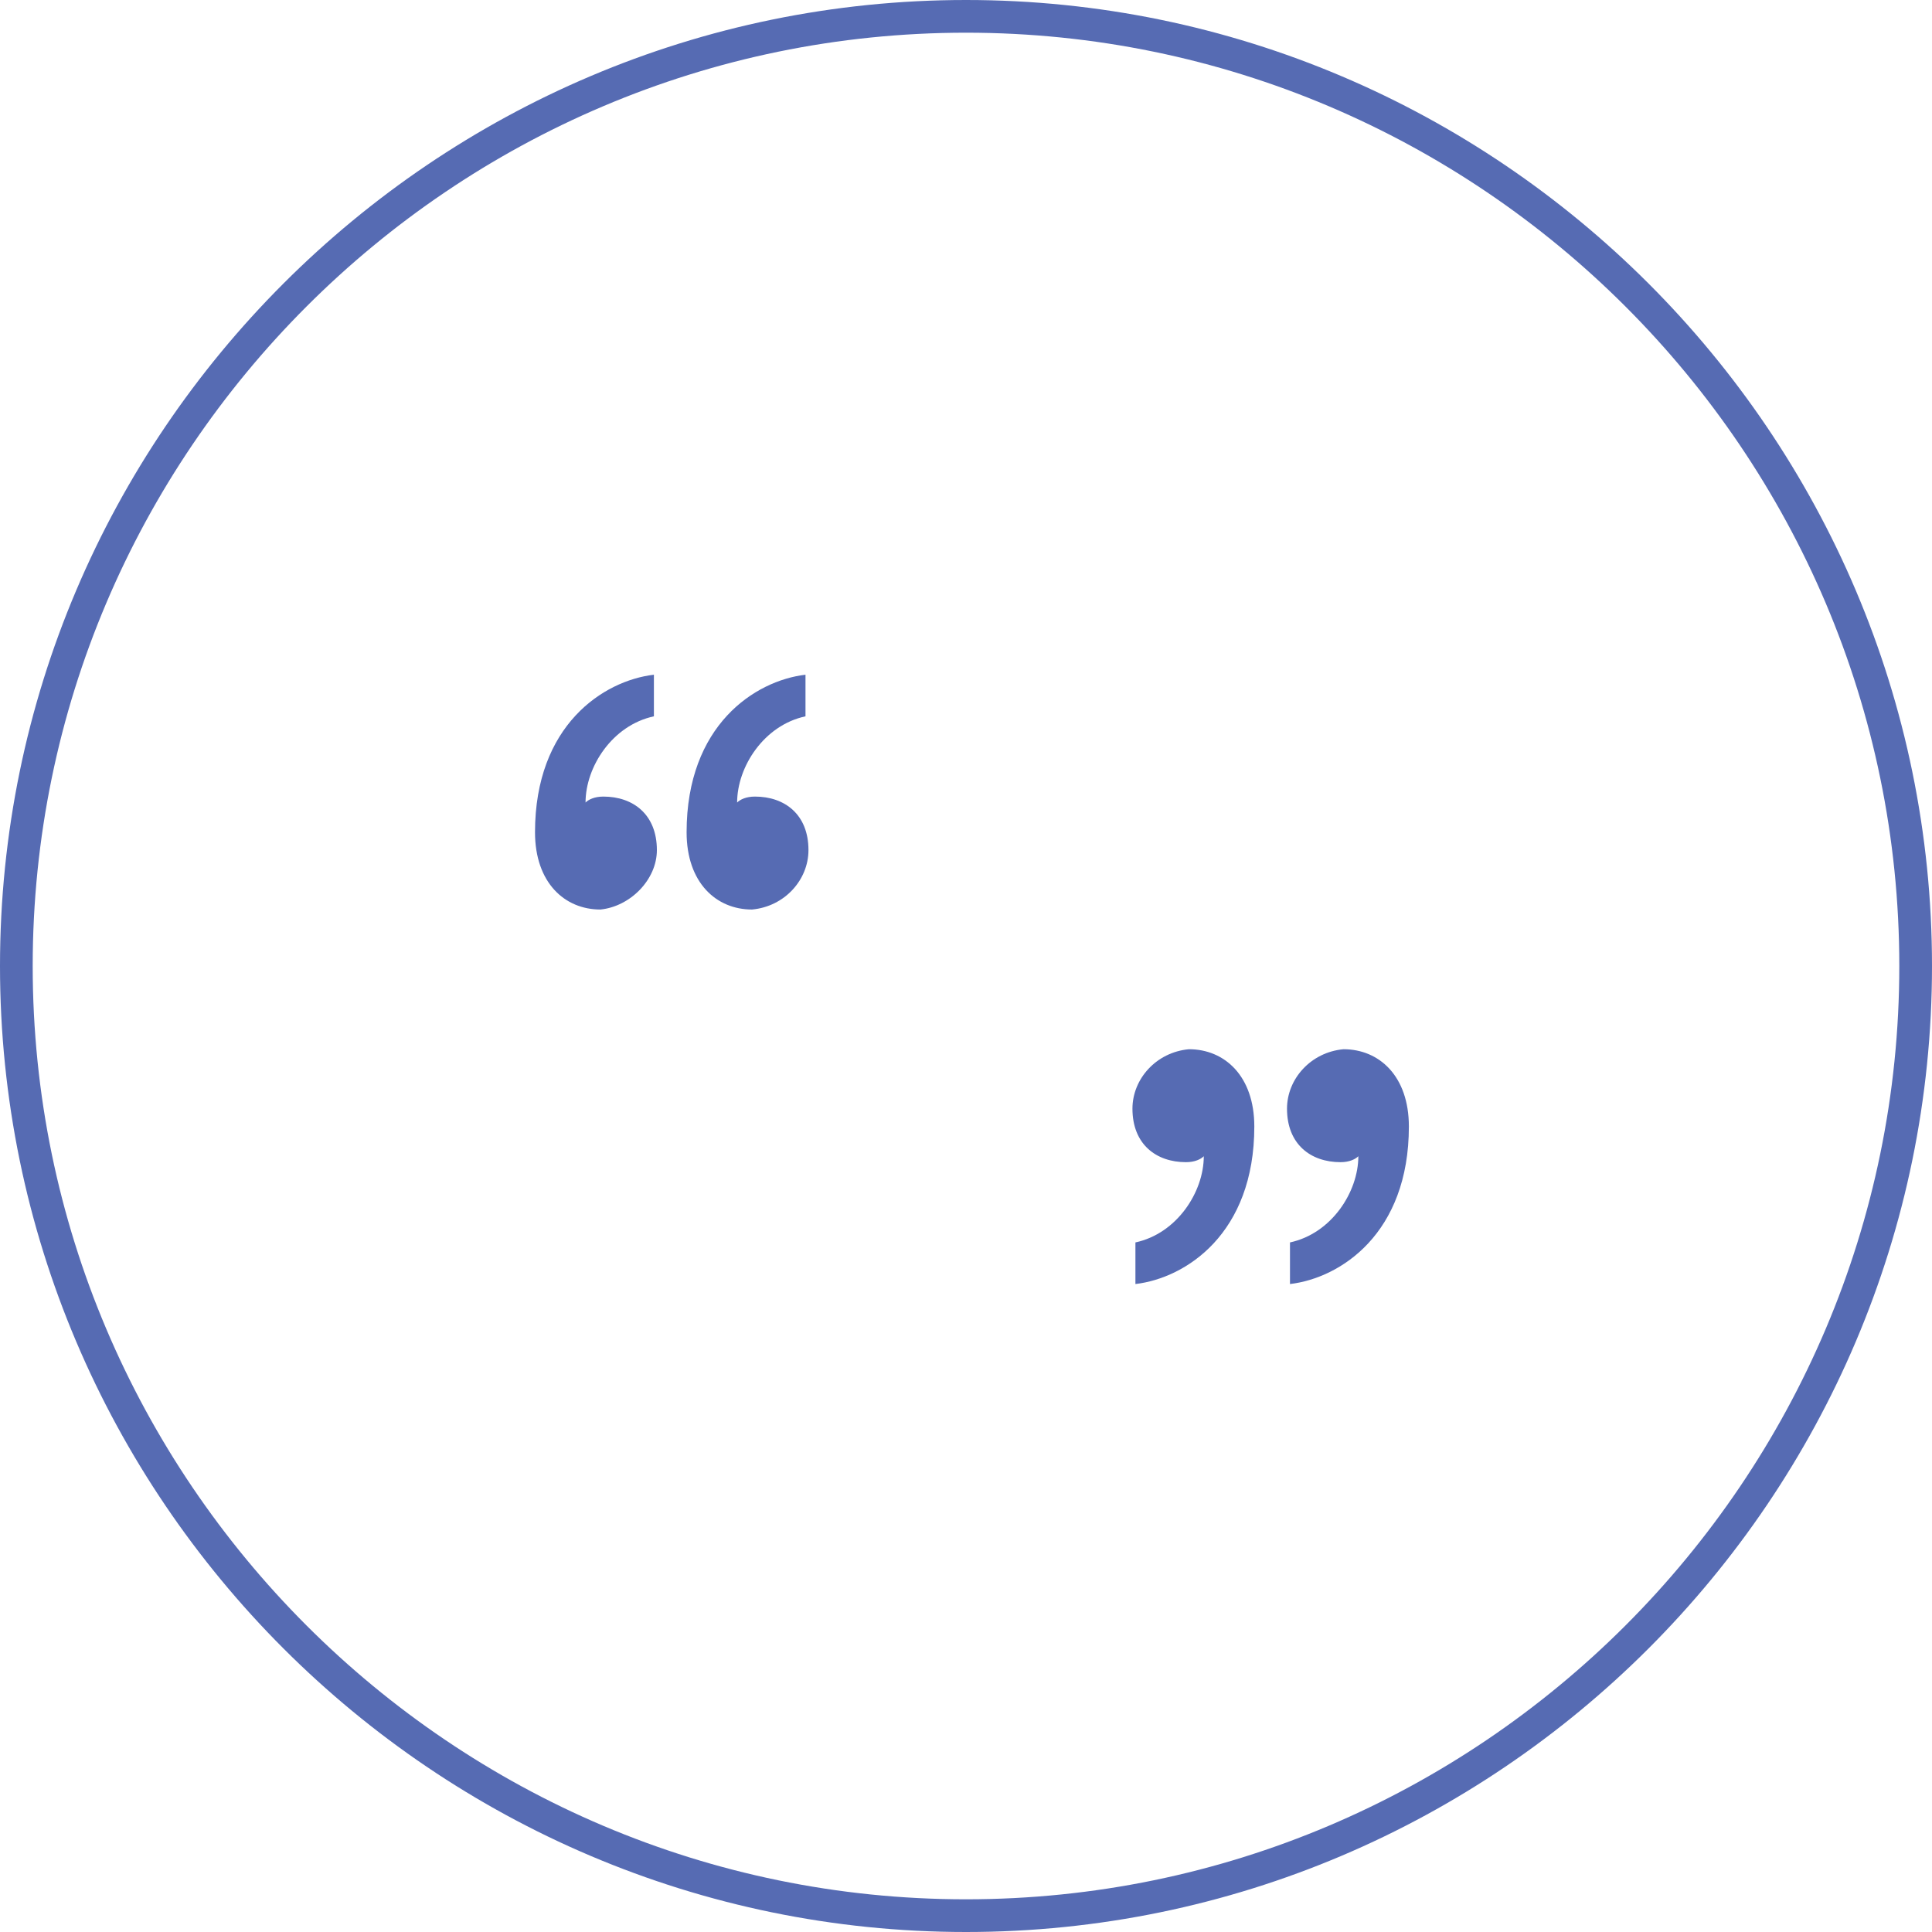 <?xml version="1.0" encoding="utf-8"?>
<!-- Generator: Adobe Illustrator 19.1.0, SVG Export Plug-In . SVG Version: 6.00 Build 0)  -->
<svg version="1.1" id="Layer_1" xmlns="http://www.w3.org/2000/svg" xmlns:xlink="http://www.w3.org/1999/xlink" x="0px" y="0px"
	 viewBox="0 0 65 65" style="enable-background:new 0 0 65 65;" xml:space="preserve">
<style type="text/css">
	.st0{clip-path:url(#SVGID_2_);fill:#566BB3;}
</style>
<g>
	<defs>
		<rect id="SVGID_1_" width="65" height="65"/>
	</defs>
	<clipPath id="SVGID_2_">
		<use xlink:href="#SVGID_1_"  style="overflow:visible;"/>
	</clipPath>
	<path class="st0" d="M1.1,32.5c0-17.3,14.1-31.4,31.4-31.4s31.4,14.1,31.4,31.4S49.8,63.9,32.5,63.9S1.1,49.8,1.1,32.5 M0,32.5
		C0,50.4,14.6,65,32.5,65S65,50.4,65,32.5C65,14.6,50.4,0,32.5,0S0,14.6,0,32.5"/>
	<path class="st0" d="M22.1,28.6c0-1.2-0.8-1.8-1.8-1.8c-0.3,0-0.5,0.1-0.6,0.2c0-1.2,0.9-2.6,2.3-2.9v-1.4c-1.7,0.2-4,1.7-4,5.3
		c0,1.7,1,2.6,2.2,2.6C21.2,30.5,22.1,29.6,22.1,28.6 M27.2,28.6c0-1.2-0.8-1.8-1.8-1.8c-0.3,0-0.5,0.1-0.6,0.2
		c0-1.2,0.9-2.6,2.3-2.9v-1.4c-1.7,0.2-4,1.7-4,5.3c0,1.7,1,2.6,2.2,2.6C26.4,30.5,27.2,29.6,27.2,28.6"/>
	<path class="st0" d="M43.3,37.3c0,1.2,0.8,1.8,1.8,1.8c0.3,0,0.5-0.1,0.6-0.2c0,1.2-0.9,2.6-2.3,2.9v1.4c1.7-0.2,4-1.7,4-5.3
		c0-1.7-1-2.6-2.2-2.6C44.1,35.4,43.3,36.3,43.3,37.3 M38.1,37.3c0,1.2,0.8,1.8,1.8,1.8c0.3,0,0.5-0.1,0.6-0.2
		c0,1.2-0.9,2.6-2.3,2.9v1.4c1.7-0.2,4-1.7,4-5.3c0-1.7-1-2.6-2.2-2.6C38.9,35.4,38.1,36.3,38.1,37.3"/>
</g>
</svg>

